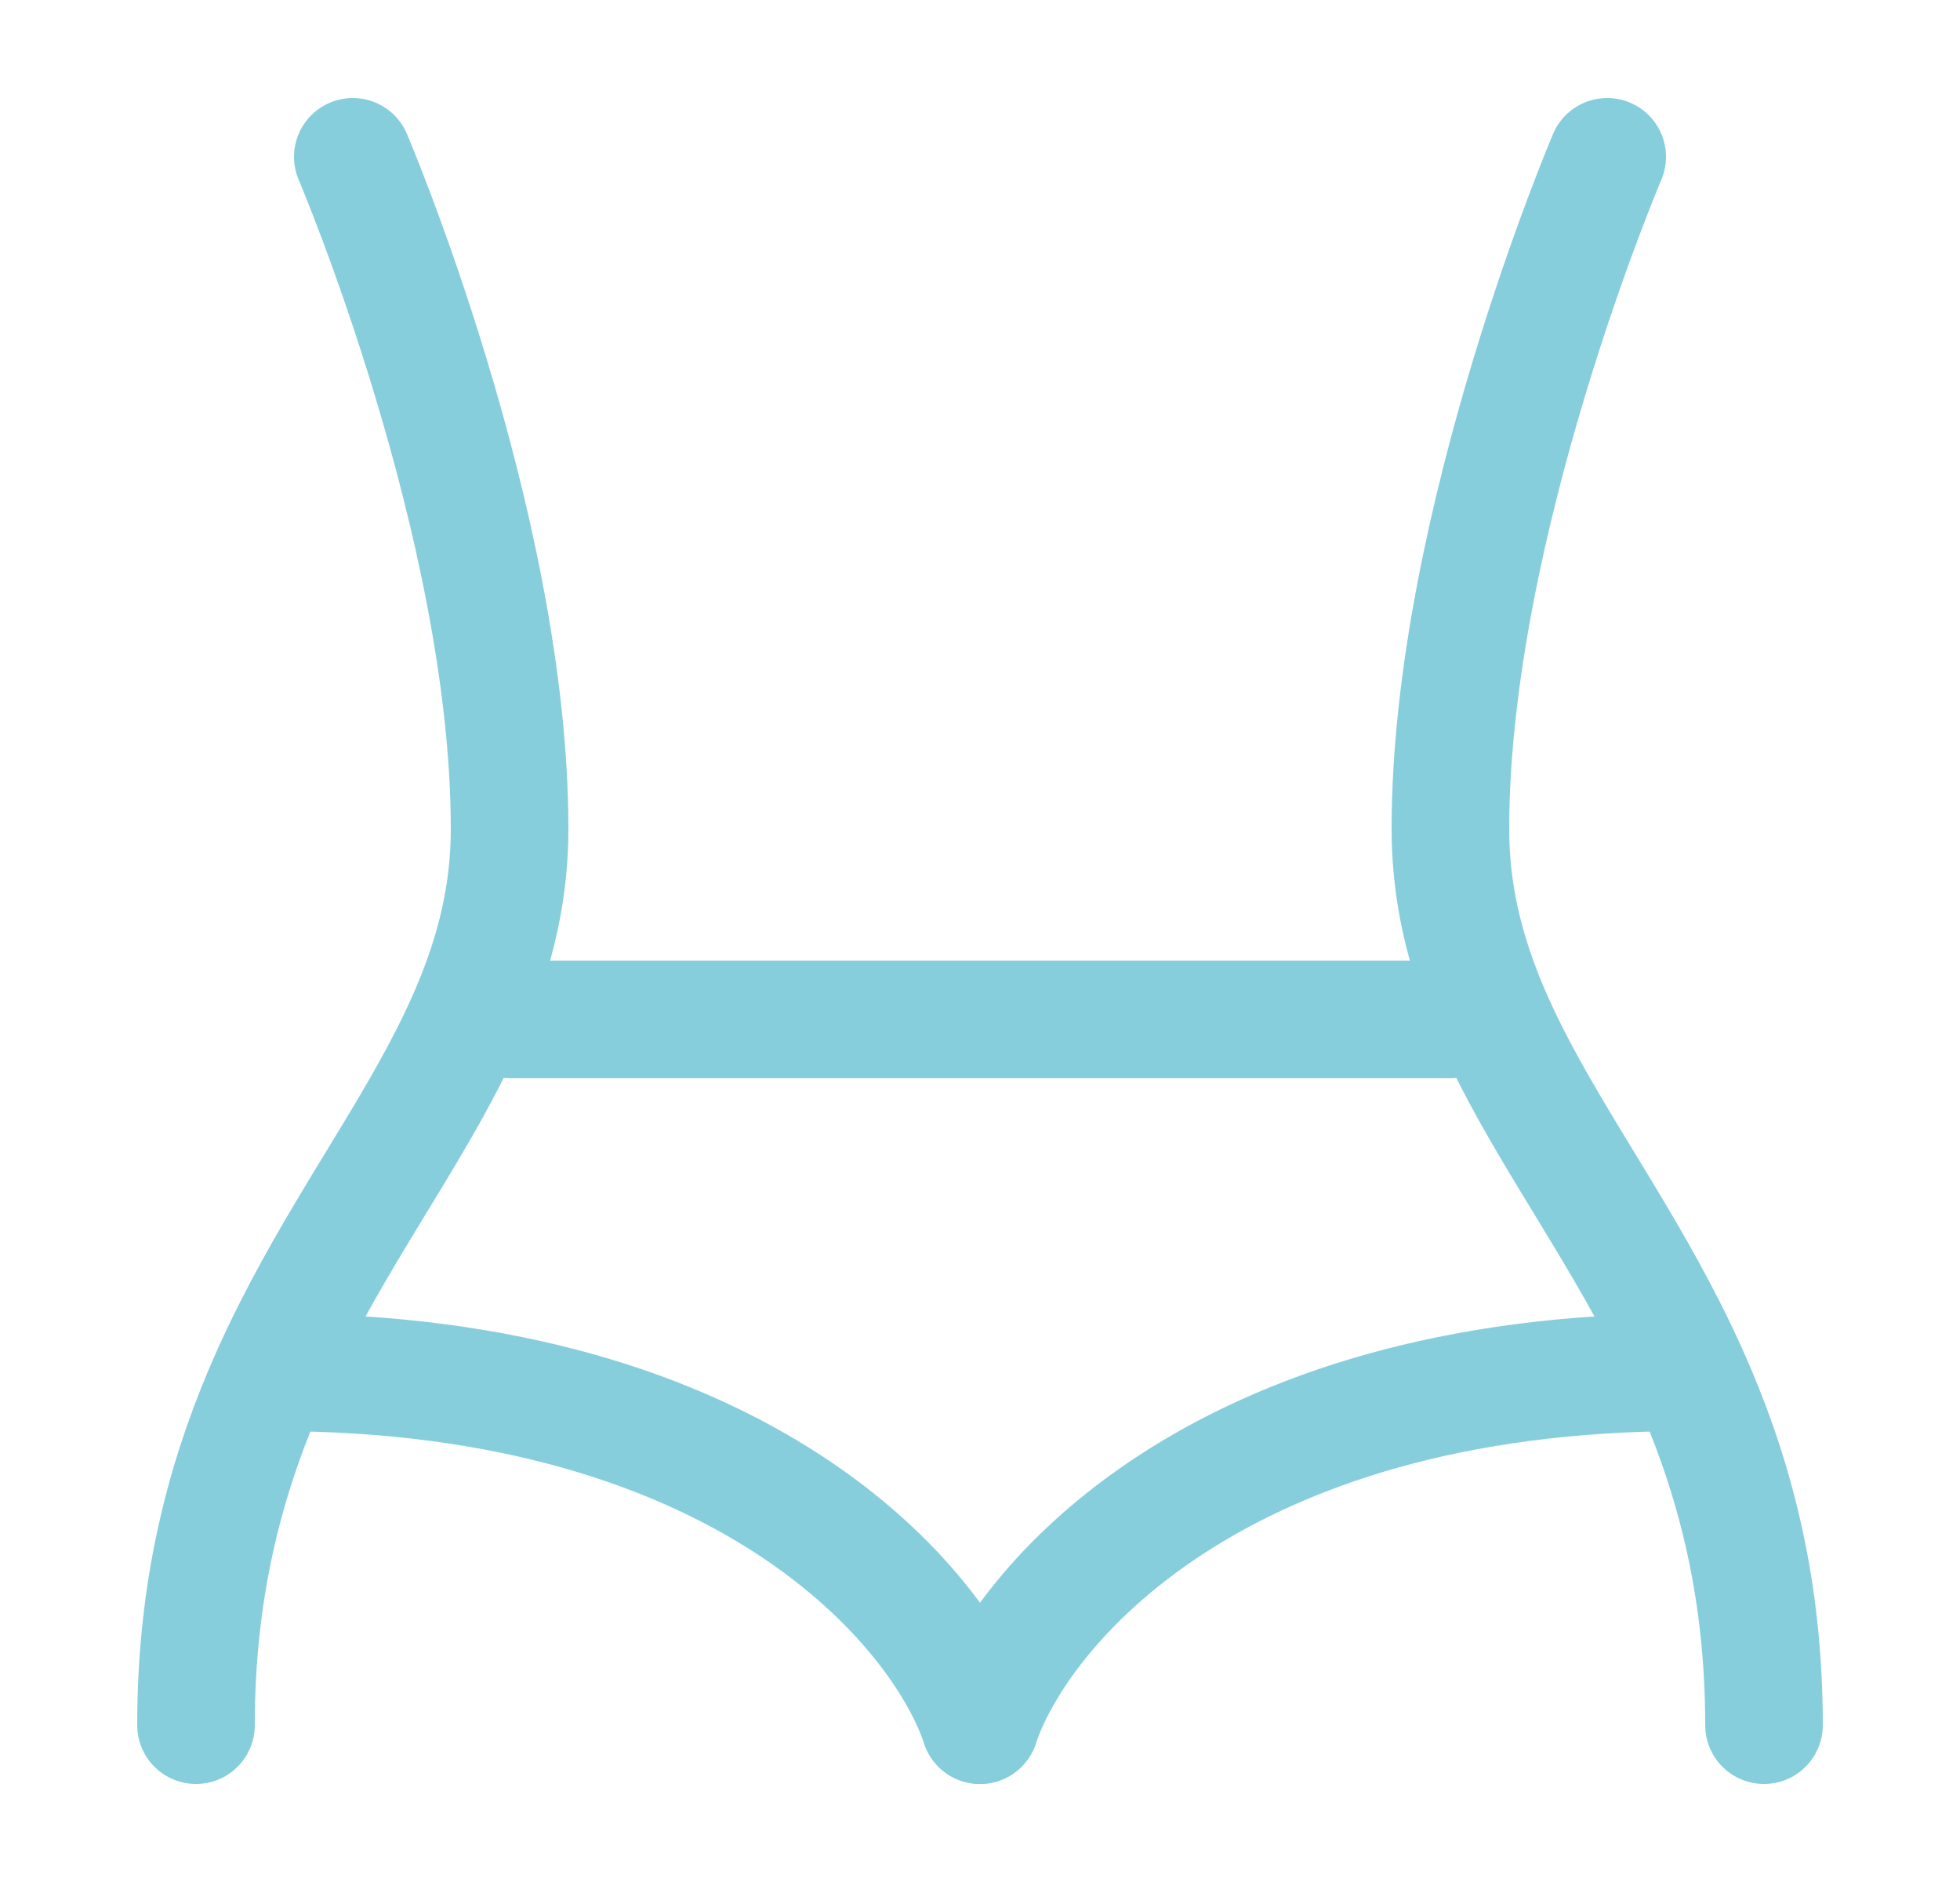 <svg width="25" height="24" viewBox="0 0 25 24" fill="none" xmlns="http://www.w3.org/2000/svg">
<path d="M20.5 2C20.5 2 18.5 6.688 18.5 10.571C18.5 11.815 18.926 12.855 19.5 13.891C20.161 15.084 21.017 16.27 21.646 17.754C22.145 18.932 22.5 20.297 22.5 22" stroke="#87CEDD" stroke-width="1.5" stroke-linecap="round" stroke-linejoin="round"/>
<path d="M4.5 2C4.5 2 6.5 6.688 6.5 10.571C6.5 11.815 6.074 12.855 5.5 13.891C4.839 15.084 3.983 16.27 3.354 17.754C2.855 18.932 2.5 20.297 2.5 22" stroke="#87CEDD" stroke-width="1.5" stroke-linecap="round" stroke-linejoin="round"/>
<path d="M6.5 13H18.5" stroke="#87CEDD" stroke-width="1.5" stroke-linecap="round"/>
<path d="M12.5 22C13 20.5 15.5 17.5 21.5 17.5" stroke="#87CEDD" stroke-width="1.5" stroke-linecap="round"/>
<path d="M12.5 22C12 20.5 9.5 17.5 3.5 17.5" stroke="#87CEDD" stroke-width="1.5" stroke-linecap="round"/>
</svg>
